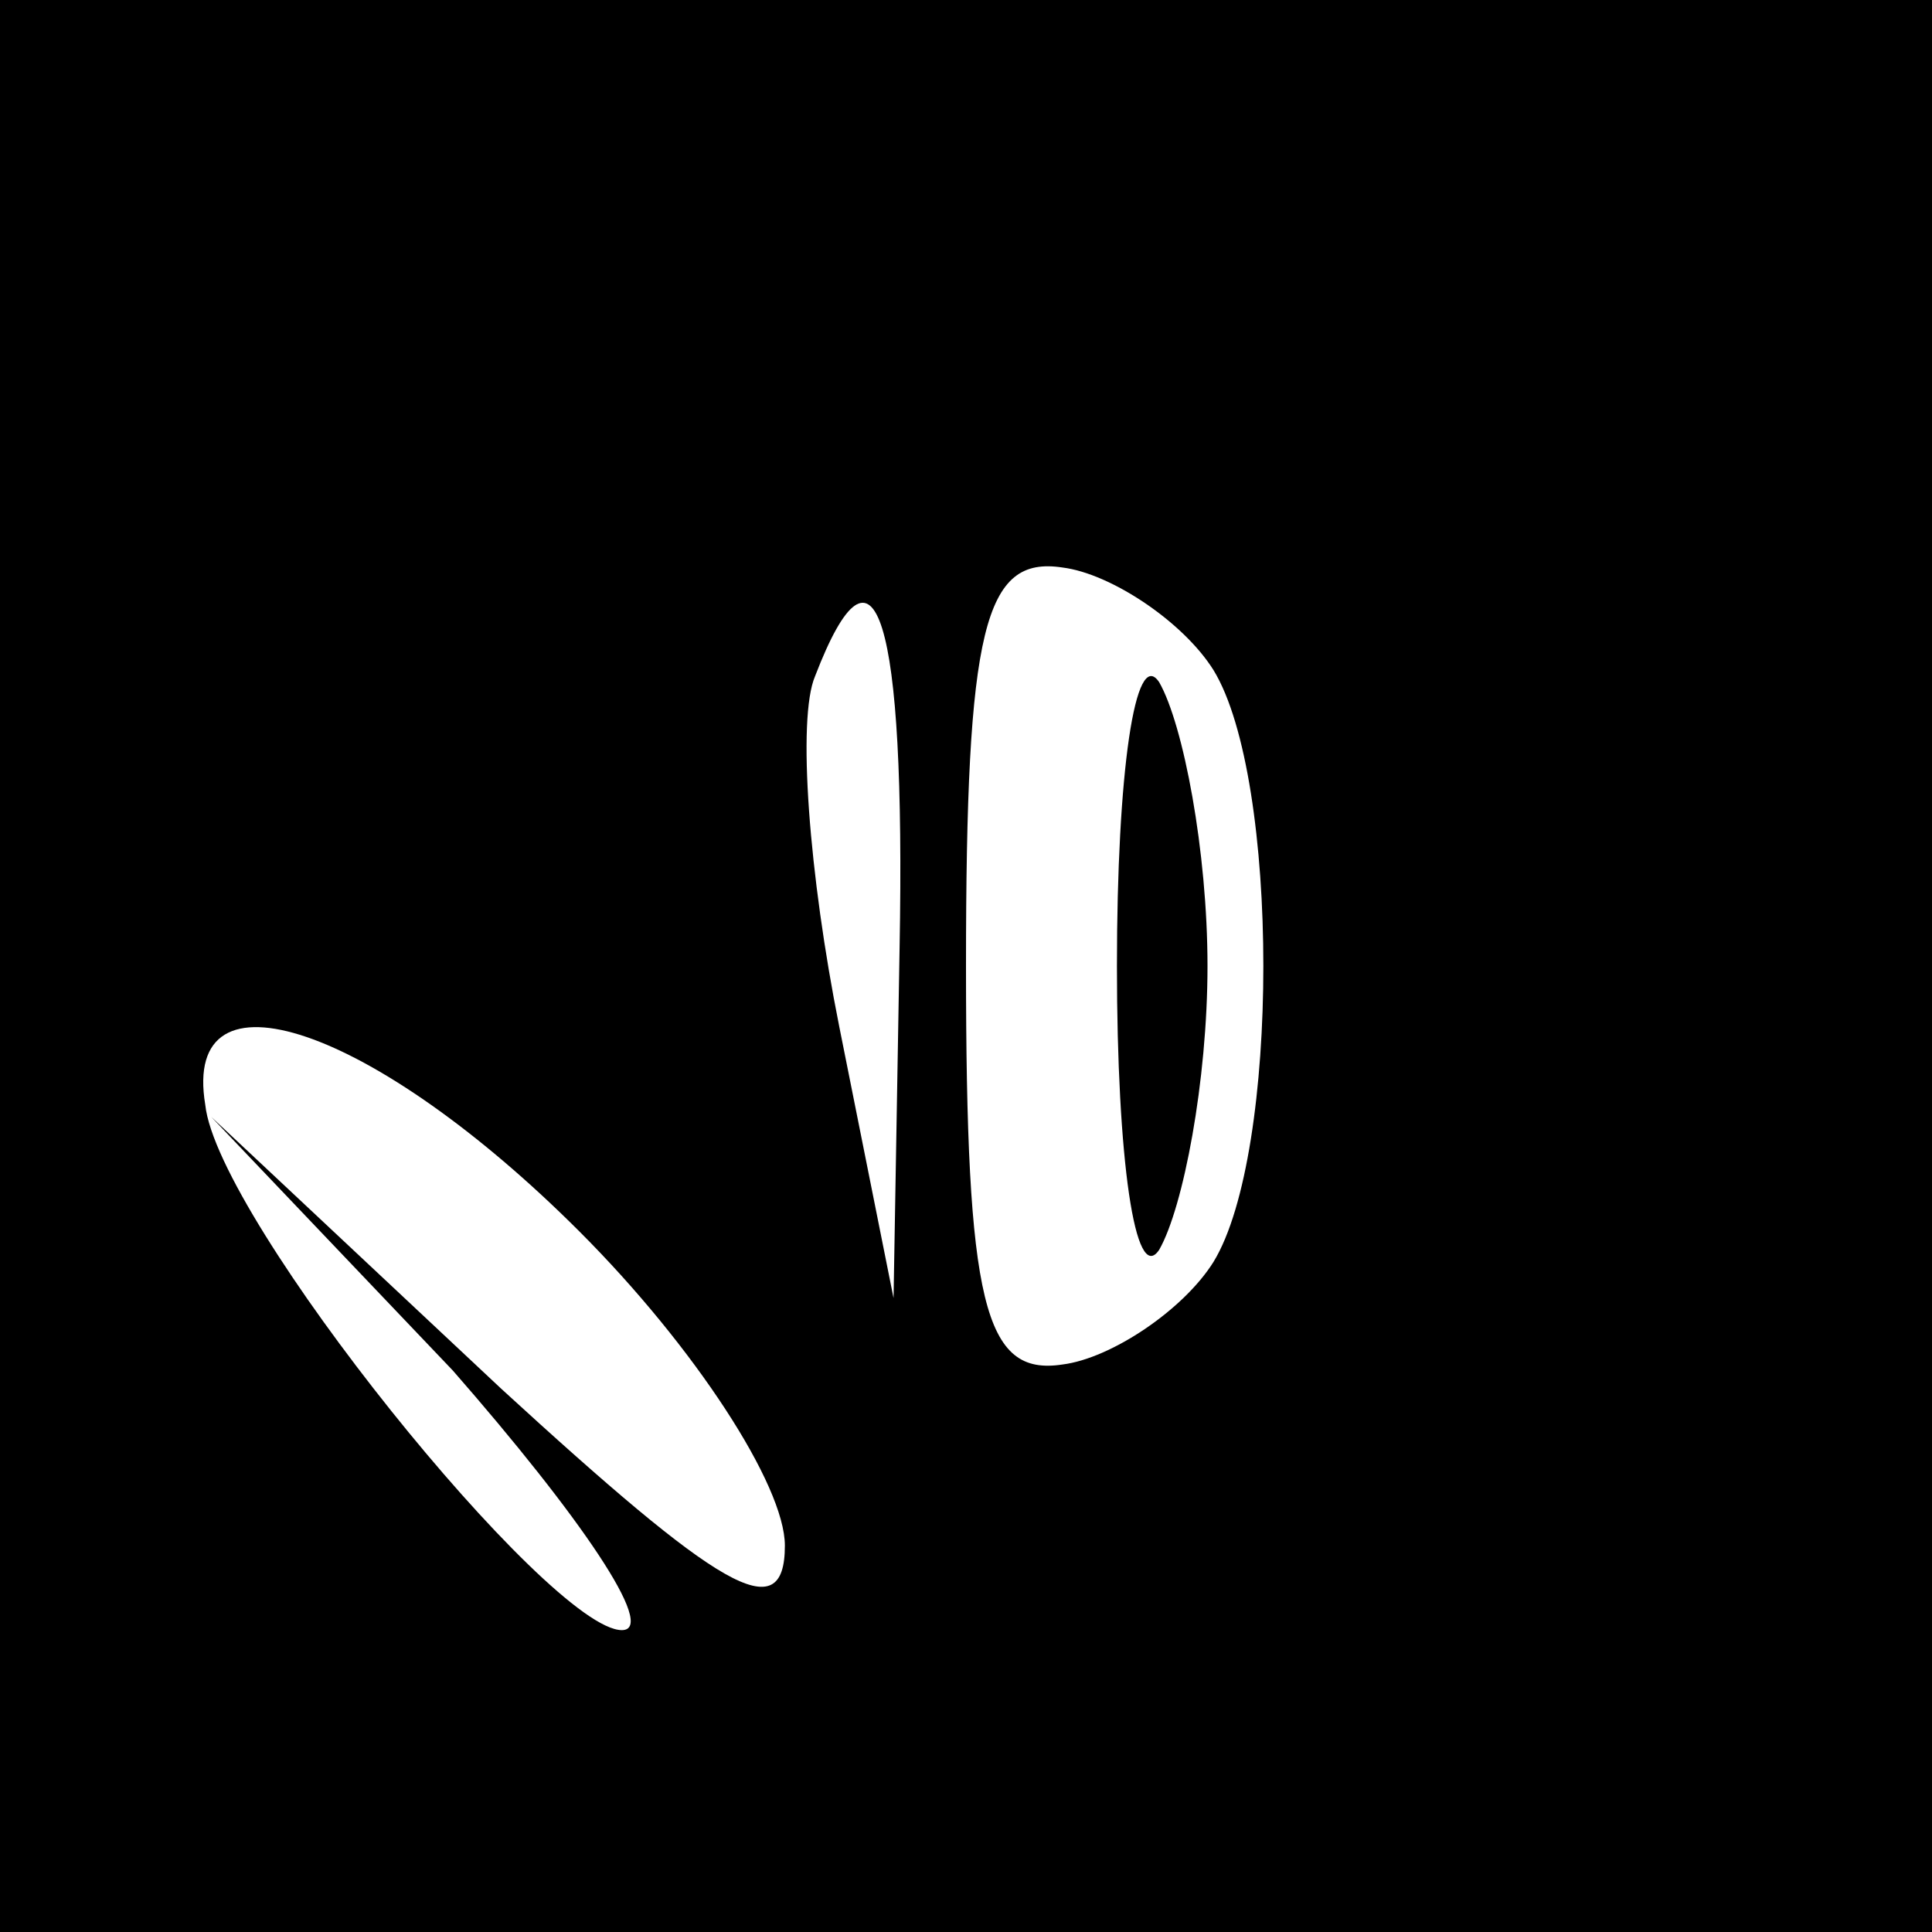 <?xml version="1.0" standalone="no"?>
<!DOCTYPE svg PUBLIC "-//W3C//DTD SVG 20010904//EN"
 "http://www.w3.org/TR/2001/REC-SVG-20010904/DTD/svg10.dtd">
<svg version="1.0" xmlns="http://www.w3.org/2000/svg"
 width="32pt" height="32pt" viewBox="0 0 32 32"
 preserveAspectRatio="xMidYMid meet">
<rect x="0" y="0" width="32" height="32" fill="#808080" stroke="none"/>
<g transform="translate(0,32) scale(0.1,-0.1)"
fill="#000000" stroke="none">
<path fill="#000000" stroke="none" d="M0 160 l0 -160 160 0 160 0 0 160 0
160 -160 0 -160 0 0 -160z"/>
<path fill="#ffffff" stroke="none" d="M201 209 c11 -18 11 -80 0 -98 -5 -8
-17 -16 -25 -17 -13 -2 -16 10 -16 66 0 56 3 68 16 66 8 -1 20 -9 25 -17z"/>
<path fill="#ffffff" stroke="none" d="M149 163 l-1 -58 -9 45 c-5 25 -7 51
-4 58 10 26 15 10 14 -45z"/>
<path fill="#ffffff" stroke="none" d="M96 116 c19 -19 34 -42 34 -52 0 -14
-11 -7 -47 26 l-48 45 40 -42 c21 -24 34 -43 28 -43 -12 0 -67 68 -69 87 -4
24 28 13 62 -21z"/>
<path fill="#000000" stroke="none" d="M185 160 c0 -32 3 -53 7 -47 4 7 8 28
8 47 0 19 -4 40 -8 47 -4 6 -7 -15 -7 -47z"/>
</g>
</svg>
